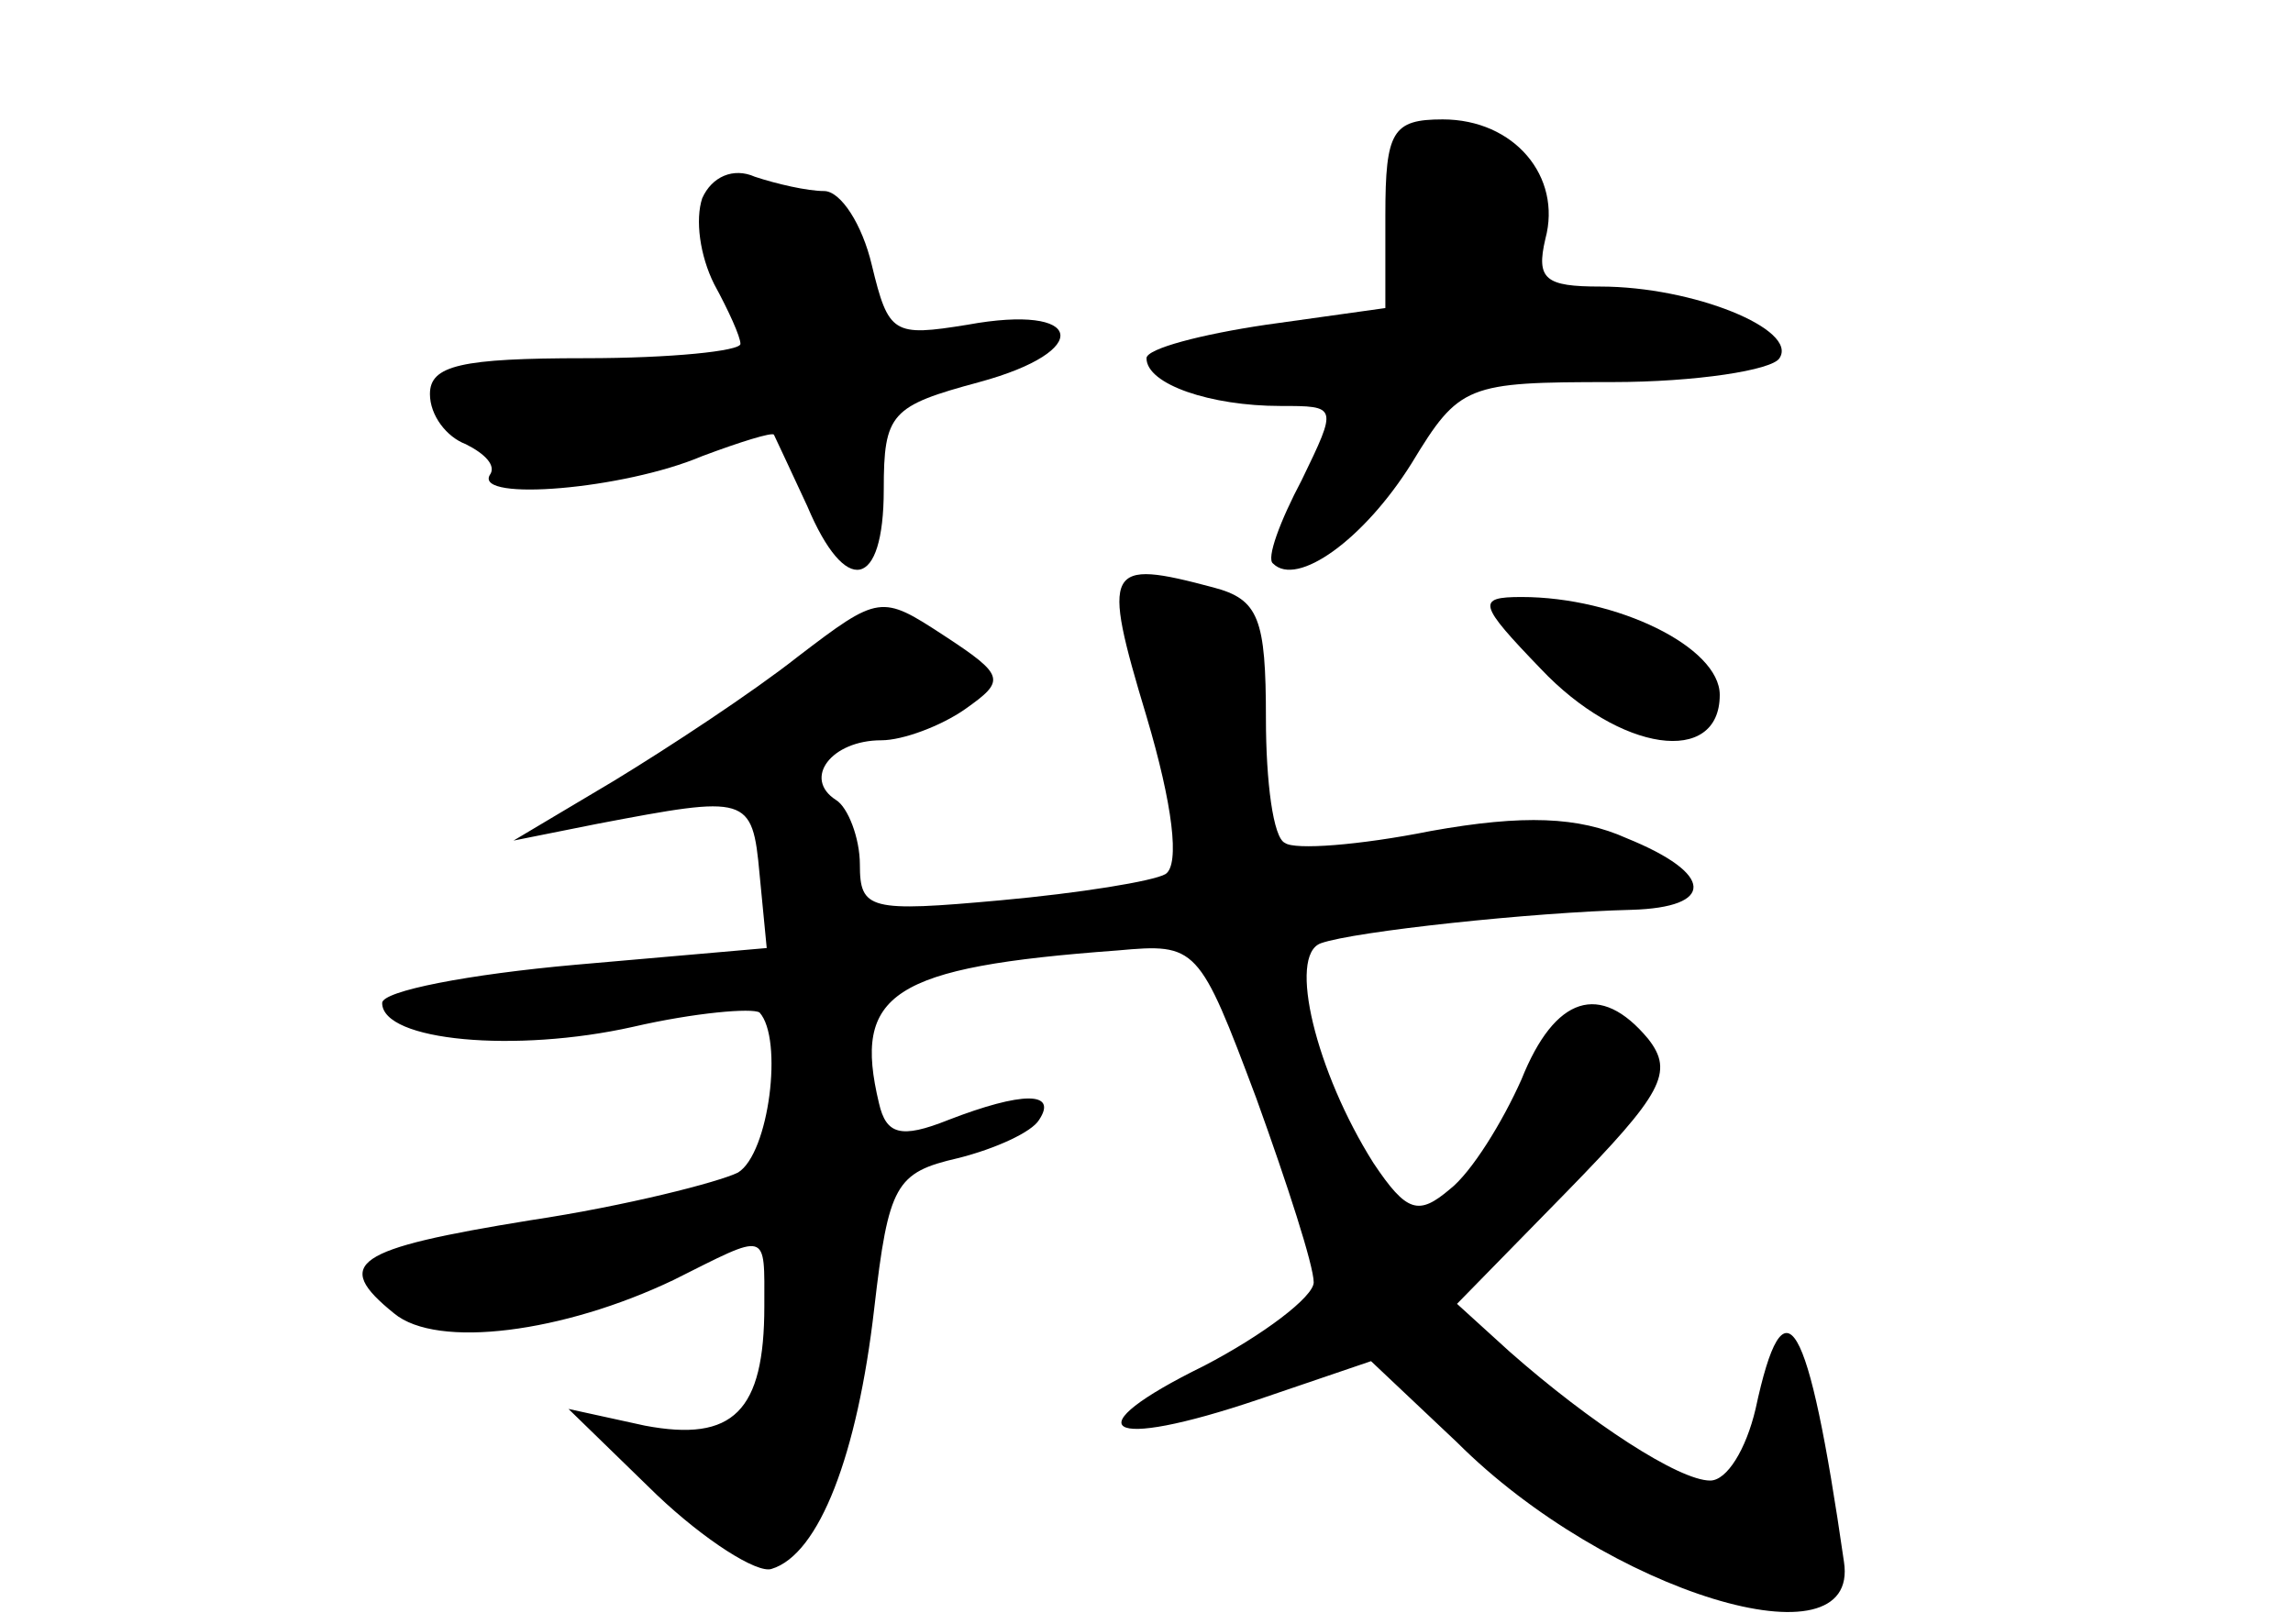 <?xml version="1.0" standalone="no"?>
<!DOCTYPE svg PUBLIC "-//W3C//DTD SVG 20010904//EN"
 "http://www.w3.org/TR/2001/REC-SVG-20010904/DTD/svg10.dtd">
<svg version="1.0" xmlns="http://www.w3.org/2000/svg"
 width="96pt" height="68pt" viewBox="0 0 96 68"
 preserveAspectRatio="xMidYMid meet">
<g transform="translate(0,68) scale(0.1,-0.1)"
fill="#000000" stroke="none">
<path d="M580 590 l0 -39 -50 -7 c-27 -4 -50 -10 -50 -14 0 -11 27 -20 56 -20
24 0 24 0 9 -31 -9 -17 -15 -33 -12 -35 10 -10 38 10 58 42 20 33 23 34 84 34
35 0 67 5 70 10 8 12 -36 30 -75 30 -23 0 -27 3 -23 20 7 26 -13 50 -43 50
-21 0 -24 -5 -24 -40z"/>
<path d="M294 597 c-3 -9 -1 -24 5 -36 6 -11 11 -22 11 -25 0 -3 -29 -6 -65
-6 -52 0 -65 -3 -65 -15 0 -9 7 -18 15 -21 8 -4 13 -9 10 -13 -6 -11 56 -6 89
8 16 6 29 10 30 9 1 -2 7 -15 14 -30 16 -38 32 -35 32 7 0 32 3 35 40 45 48
13 44 33 -5 24 -31 -5 -33 -4 -40 25 -4 17 -13 31 -20 31 -7 0 -20 3 -29 6 -9
4 -18 0 -22 -9z"/>
<path d="M480 380 c11 -37 14 -62 8 -66 -5 -3 -36 -8 -69 -11 -55 -5 -59 -4
-59 15 0 11 -5 24 -10 27 -14 9 -2 25 19 25 9 0 25 6 35 13 17 12 17 14 -9 31
-26 17 -27 17 -61 -9 -19 -15 -54 -38 -77 -52 l-42 -25 35 7 c63 12 65 12 68
-21 l3 -31 -80 -7 c-45 -4 -81 -11 -81 -16 0 -16 56 -21 105 -10 26 6 50 8 53
6 10 -11 4 -59 -9 -67 -8 -4 -47 -14 -87 -20 -74 -12 -83 -18 -57 -39 18 -15
71 -8 117 14 40 20 38 21 38 -11 0 -44 -13 -57 -50 -50 l-32 7 37 -36 c20 -19
42 -33 48 -31 20 6 36 48 43 109 6 52 9 57 35 63 16 4 31 11 34 16 8 12 -7 12
-38 0 -20 -8 -26 -6 -29 7 -11 46 5 57 100 64 33 3 34 2 58 -62 13 -36 24 -70
24 -77 0 -6 -21 -22 -46 -35 -55 -27 -42 -36 23 -14 l47 16 36 -34 c63 -63
169 -95 162 -50 -15 104 -25 120 -37 64 -4 -17 -12 -30 -19 -30 -13 0 -50 24
-84 54 l-22 20 46 47 c40 41 45 50 34 64 -20 24 -39 18 -53 -17 -8 -18 -21
-39 -30 -46 -13 -11 -18 -10 -32 11 -24 38 -36 87 -22 92 14 5 89 13 130 14
35 1 35 15 -2 30 -20 9 -43 10 -82 3 -30 -6 -57 -8 -61 -5 -5 2 -8 26 -8 52 0
42 -3 50 -22 55 -45 12 -47 9 -28 -54z"/>
<path d="M645 400 c33 -35 75 -41 75 -11 0 20 -43 41 -83 41 -19 0 -18 -3 8
-30z"/>
</g>
</svg>
